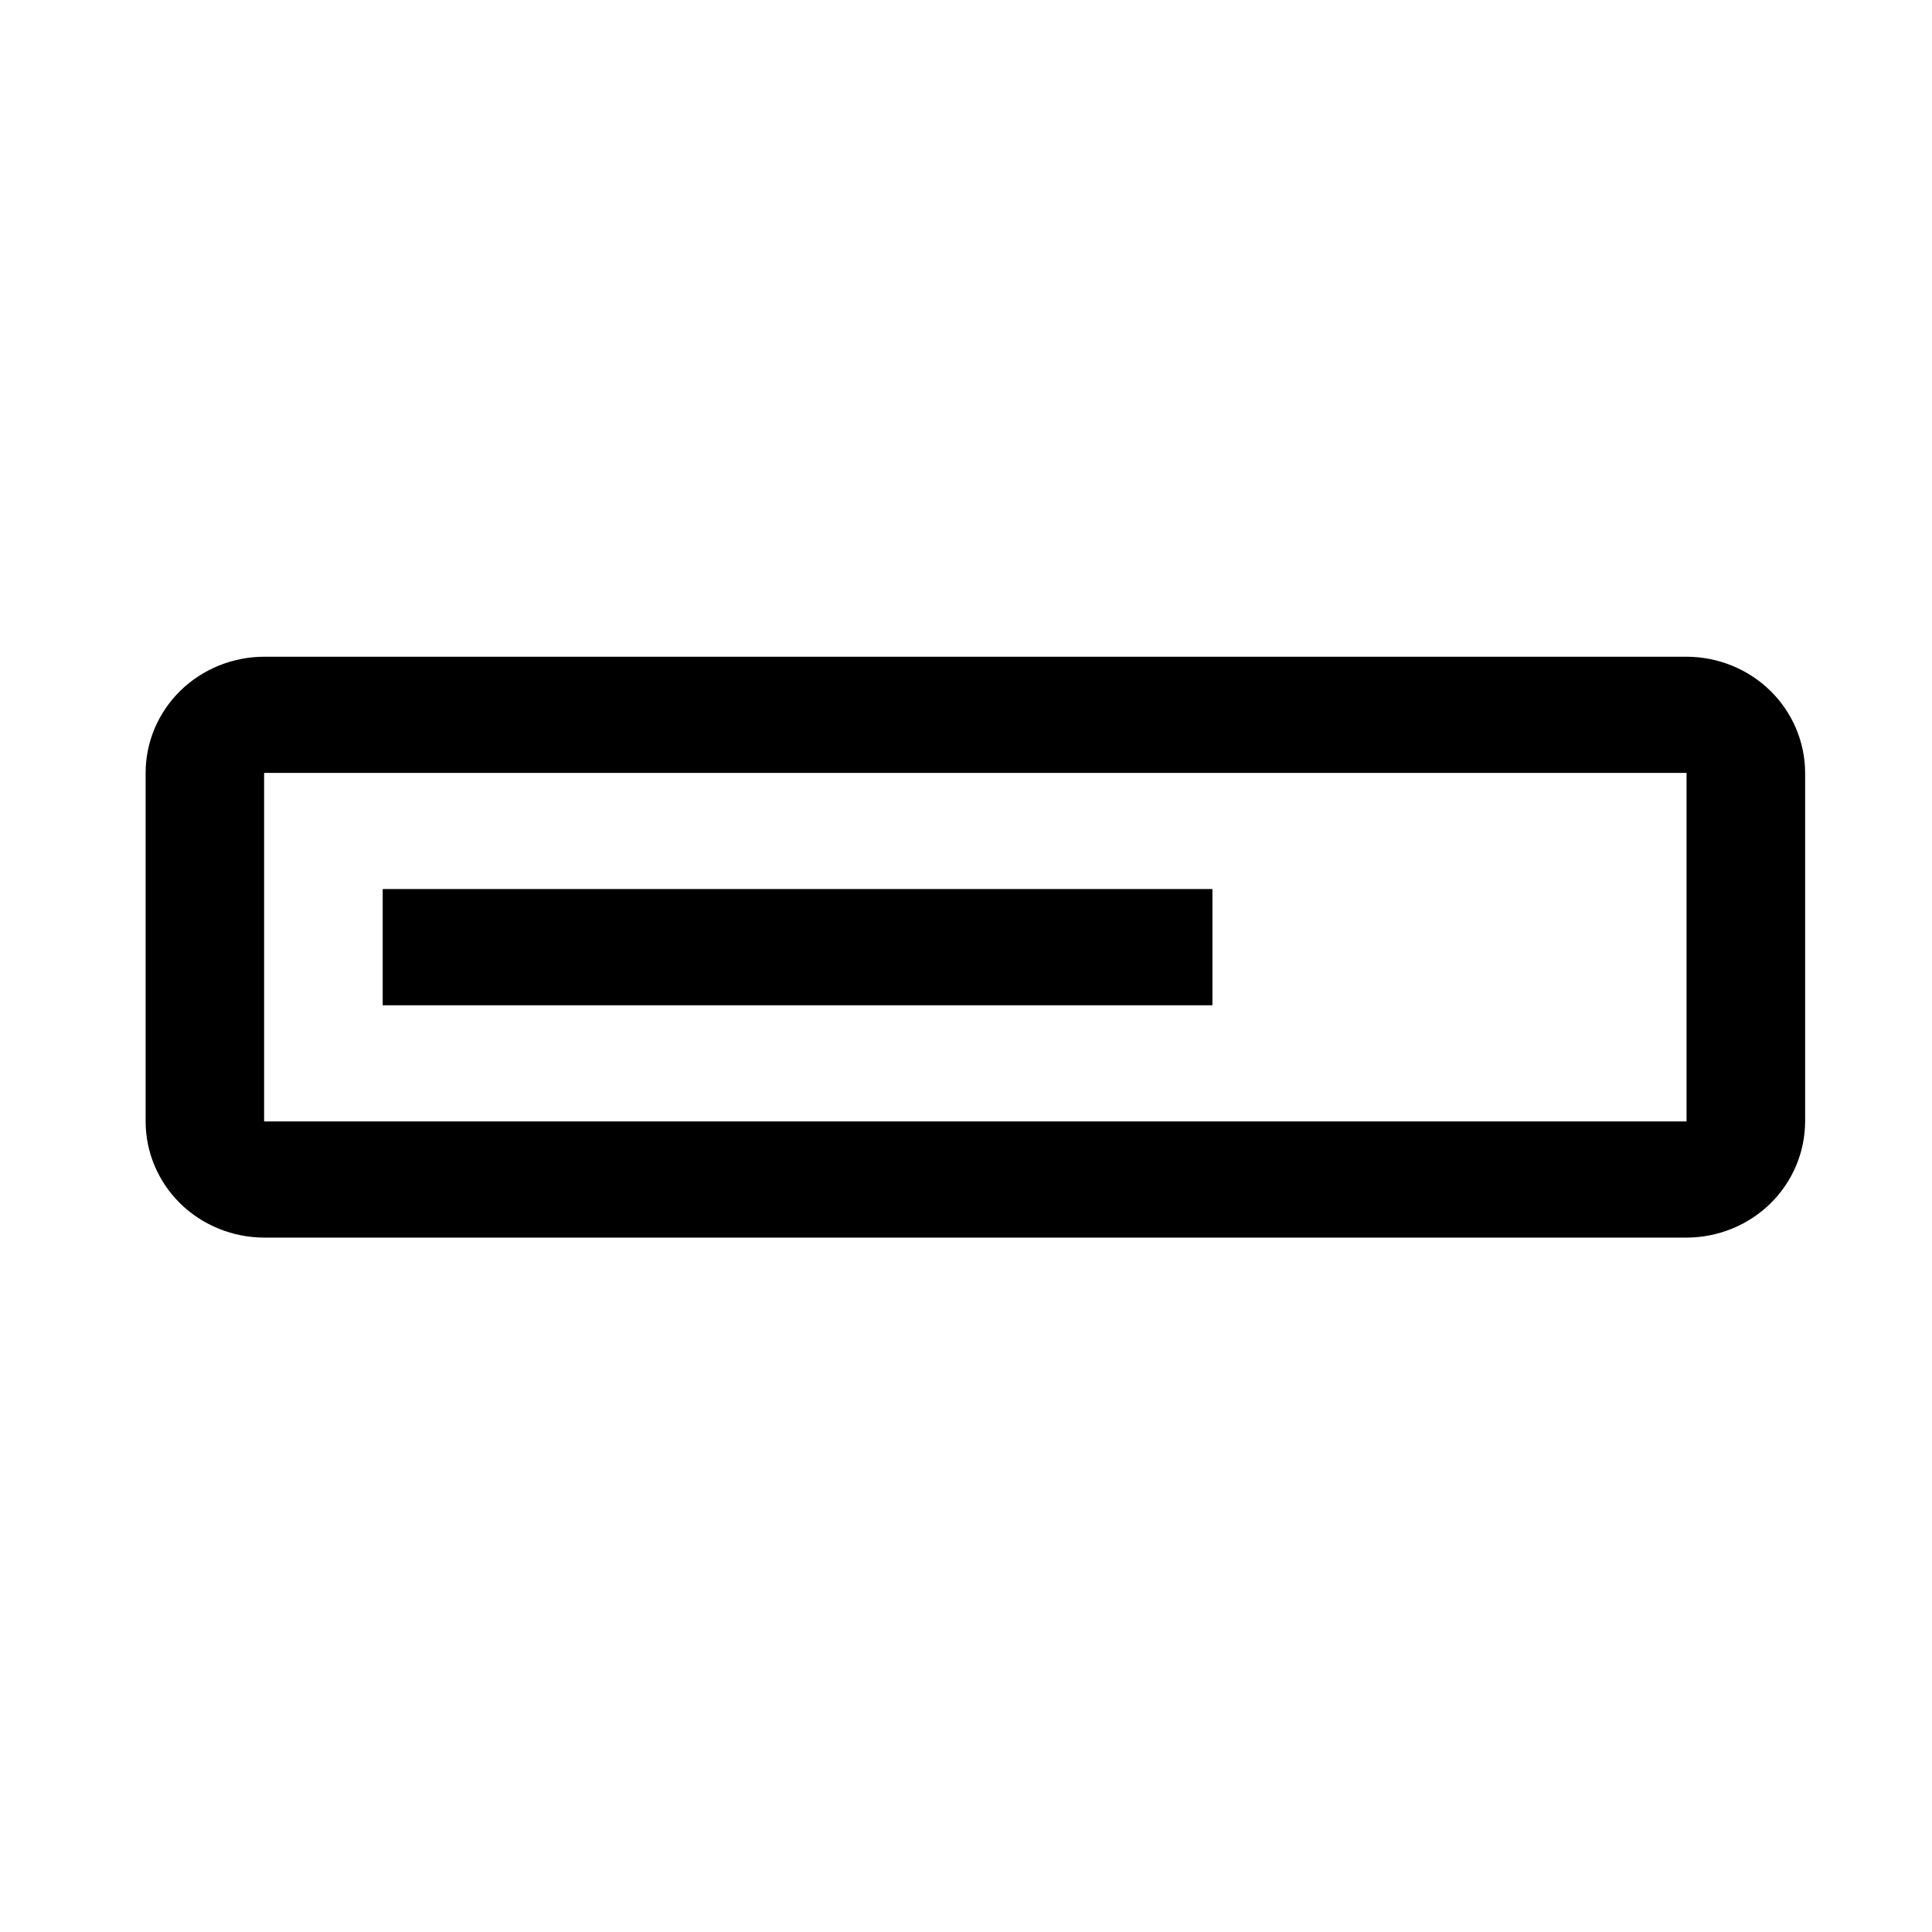 <svg width="24" height="24" viewBox="0 0 24 24" fill="none" xmlns="http://www.w3.org/2000/svg">
<g id="carbon:progress-bar">
<path id="Vector" d="M20.951 15.374H3.281C2.891 15.373 2.516 15.221 2.24 14.951C1.964 14.68 1.809 14.313 1.809 13.931V9.601C1.809 9.219 1.964 8.852 2.24 8.581C2.516 8.311 2.891 8.159 3.281 8.158H20.951C21.342 8.159 21.716 8.311 21.992 8.581C22.268 8.852 22.423 9.219 22.424 9.601V13.931C22.423 14.313 22.268 14.68 21.992 14.951C21.716 15.221 21.342 15.373 20.951 15.374ZM3.281 9.601V13.931H20.951V9.601H3.281Z" fill="black"/>
<path id="Vector_2" d="M4.754 11.044H15.061V12.488H4.754V11.044Z" fill="black"/>
</g>
</svg>
